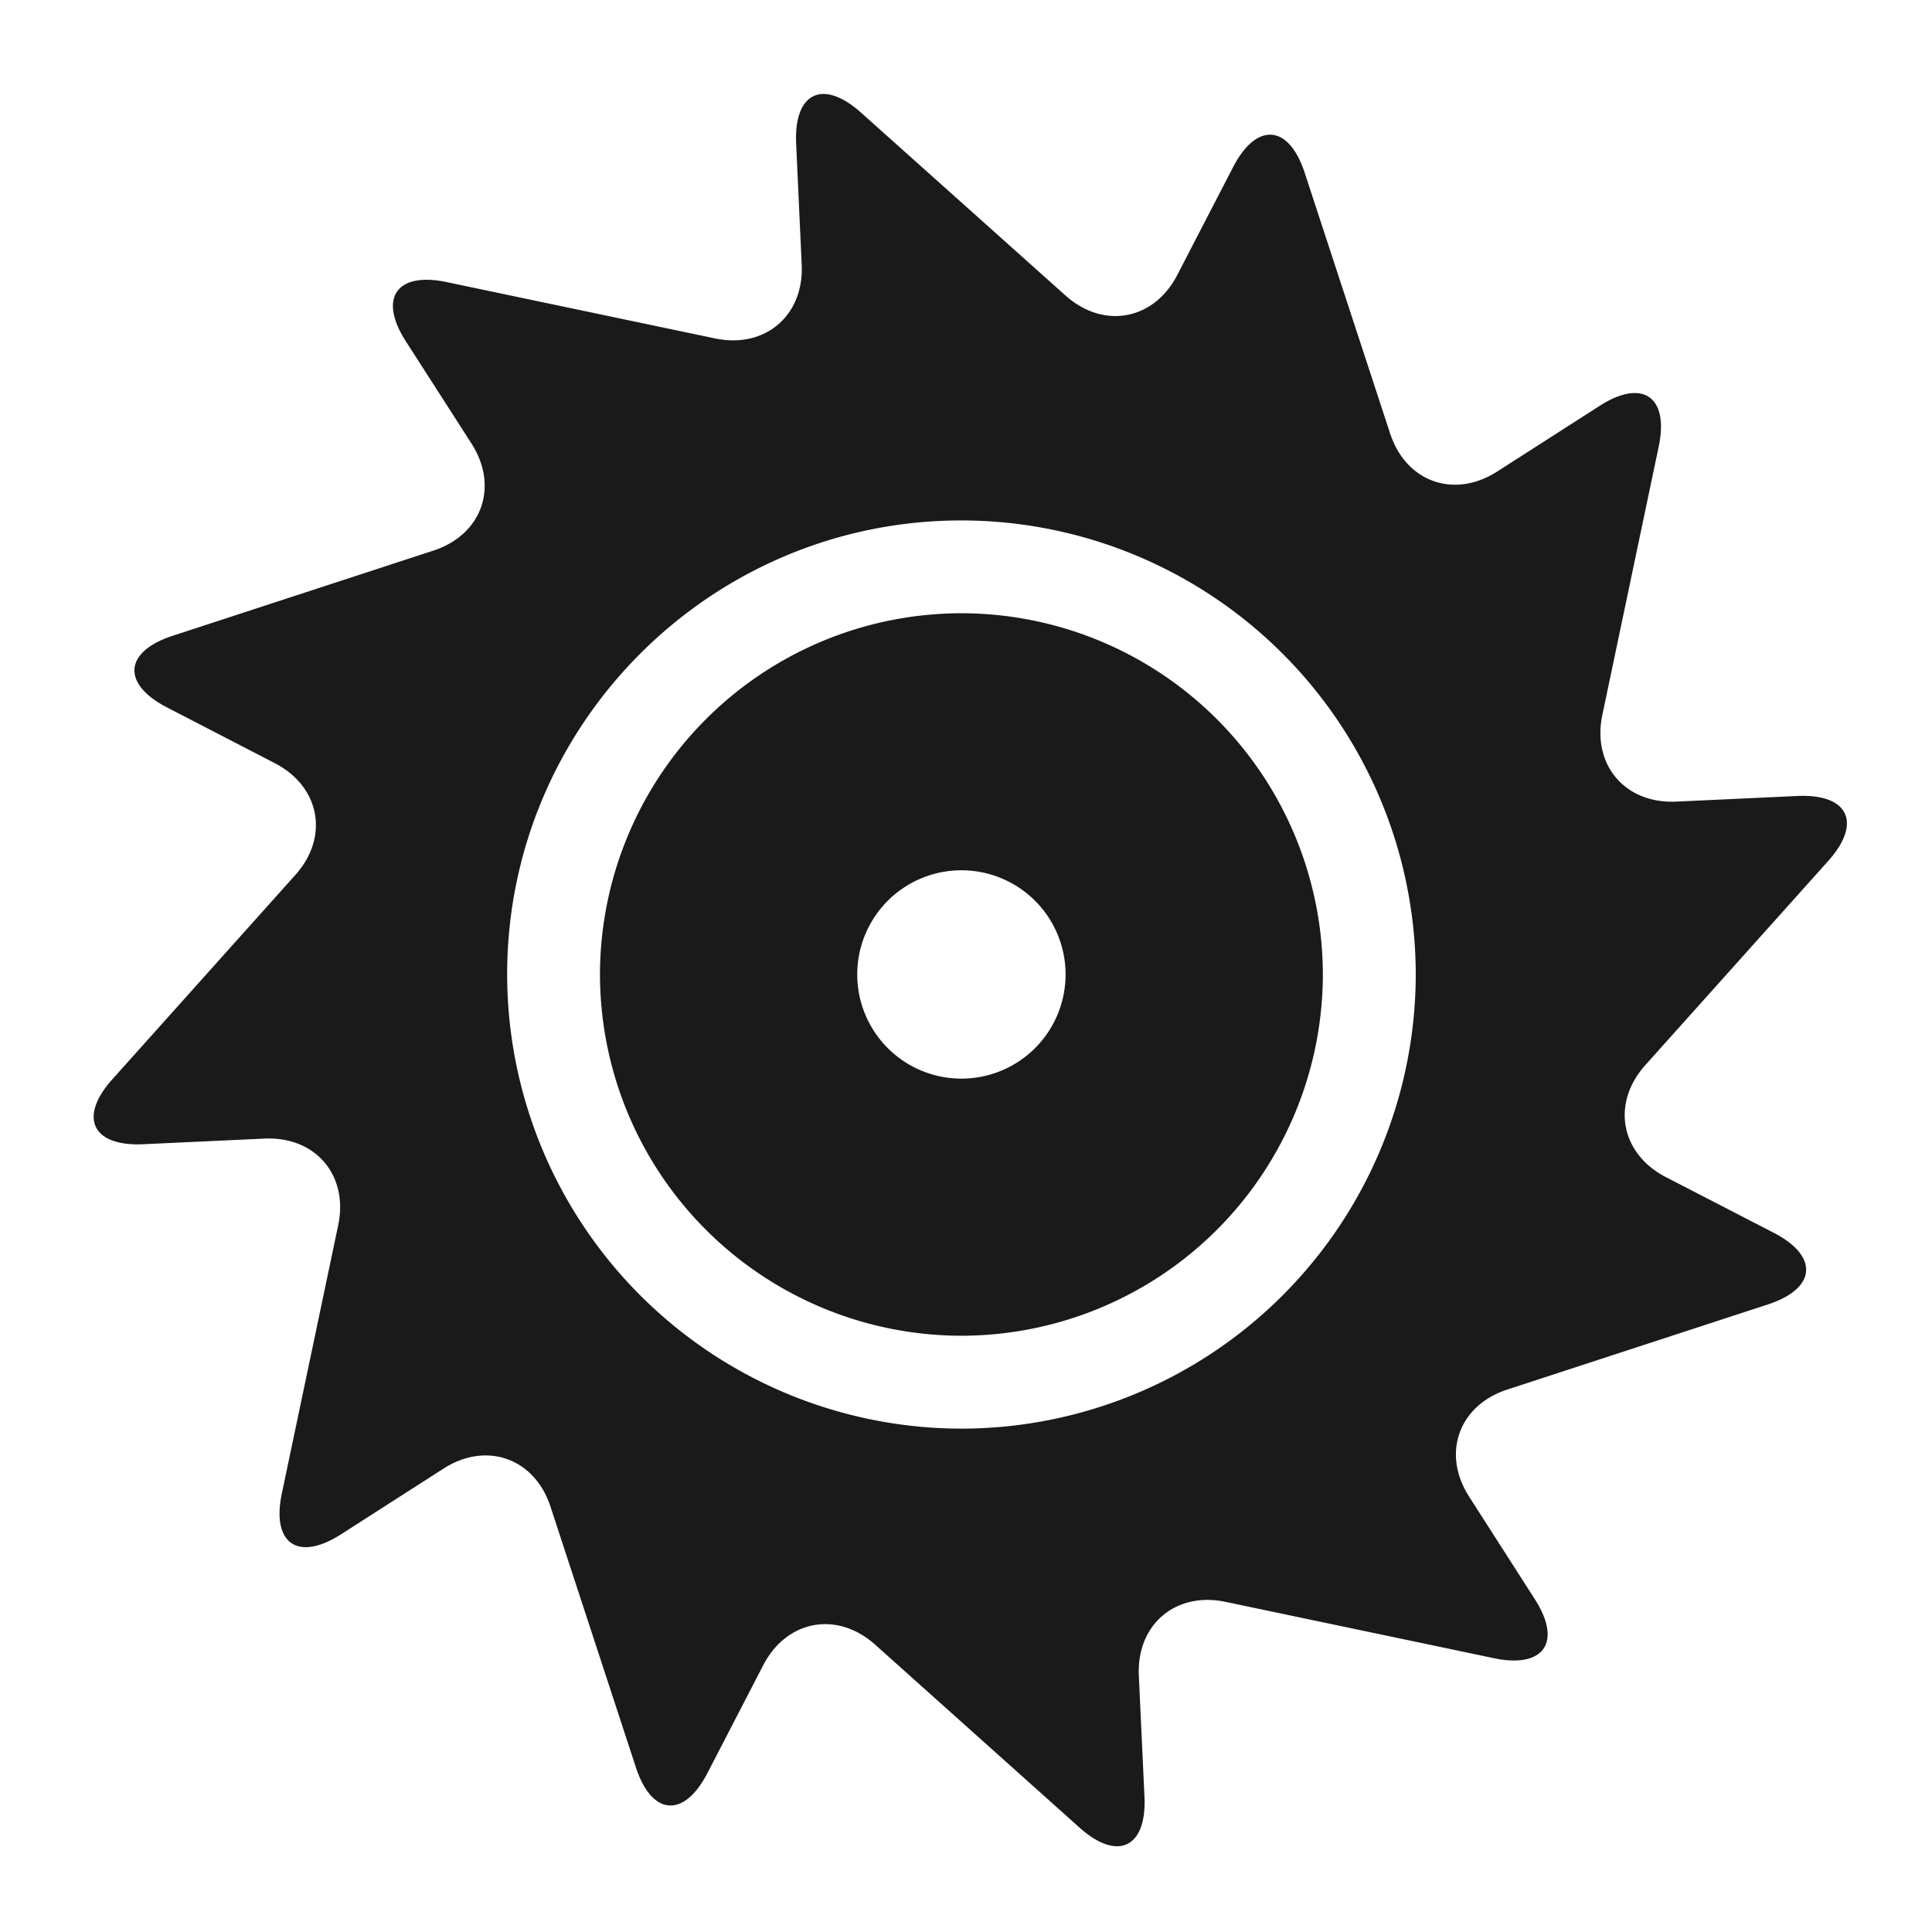 <svg xmlns="http://www.w3.org/2000/svg" width="24" height="24" version="1"><defs><linearGradient id="a"><stop offset="0"/><stop offset="1" stop-opacity="0"/></linearGradient></defs><g fill="#1a1a1a"><path d="M20.693 14.622c-.563-.292-.678-.917-.255-1.39l2.273-2.537c.423-.473.251-.836-.383-.807l-1.507.07c-.634.028-1.046-.456-.916-1.077l.7-3.333c.13-.62-.2-.849-.734-.506l-1.273.816c-.535.342-1.133.129-1.33-.475l-1.06-3.235c-.197-.604-.598-.636-.89-.072l-.693 1.339c-.291.564-.917.679-1.39.255L10.697 1.4c-.473-.424-.836-.251-.807.383l.069 1.505c.029.634-.456 1.046-1.077.916l-3.335-.7c-.621-.13-.849.2-.506.735l.816 1.271c.343.535.13 1.133-.474 1.33L2.145 7.898c-.604.197-.636.597-.072.889l1.34.693c.564.292.68.917.255 1.39l-2.272 2.537c-.424.473-.251.836.383.807l1.506-.07c.635-.029 1.047.456.916 1.077l-.7 3.332c-.13.621.2.85.735.507l1.273-.816c.534-.343 1.133-.13 1.33.474l1.06 3.236c.197.603.597.636.889.072l.693-1.34c.292-.563.918-.678 1.391-.255l2.538 2.272c.473.423.836.25.807-.383l-.07-1.505c-.028-.634.456-1.047 1.078-.916l3.334.7c.621.13.85-.201.506-.735l-.815-1.272c-.343-.534-.13-1.133.473-1.33l3.239-1.058c.603-.198.636-.598.072-.89zm-8.75 3.125A5.649 5.649 0 0 1 6.3 12.105c0-3.11 2.531-5.64 5.643-5.64a5.649 5.649 0 0 1 5.644 5.64 5.649 5.649 0 0 1-5.644 5.642z"/><path d="M11.943 7.618a4.494 4.494 0 0 0-4.49 4.488 4.494 4.494 0 0 0 4.49 4.487 4.494 4.494 0 0 0 4.49-4.487 4.494 4.494 0 0 0-4.49-4.488zm0 5.781a1.294 1.294 0 1 1 0-2.588 1.294 1.294 0 0 1 0 2.588z"/></g></svg>